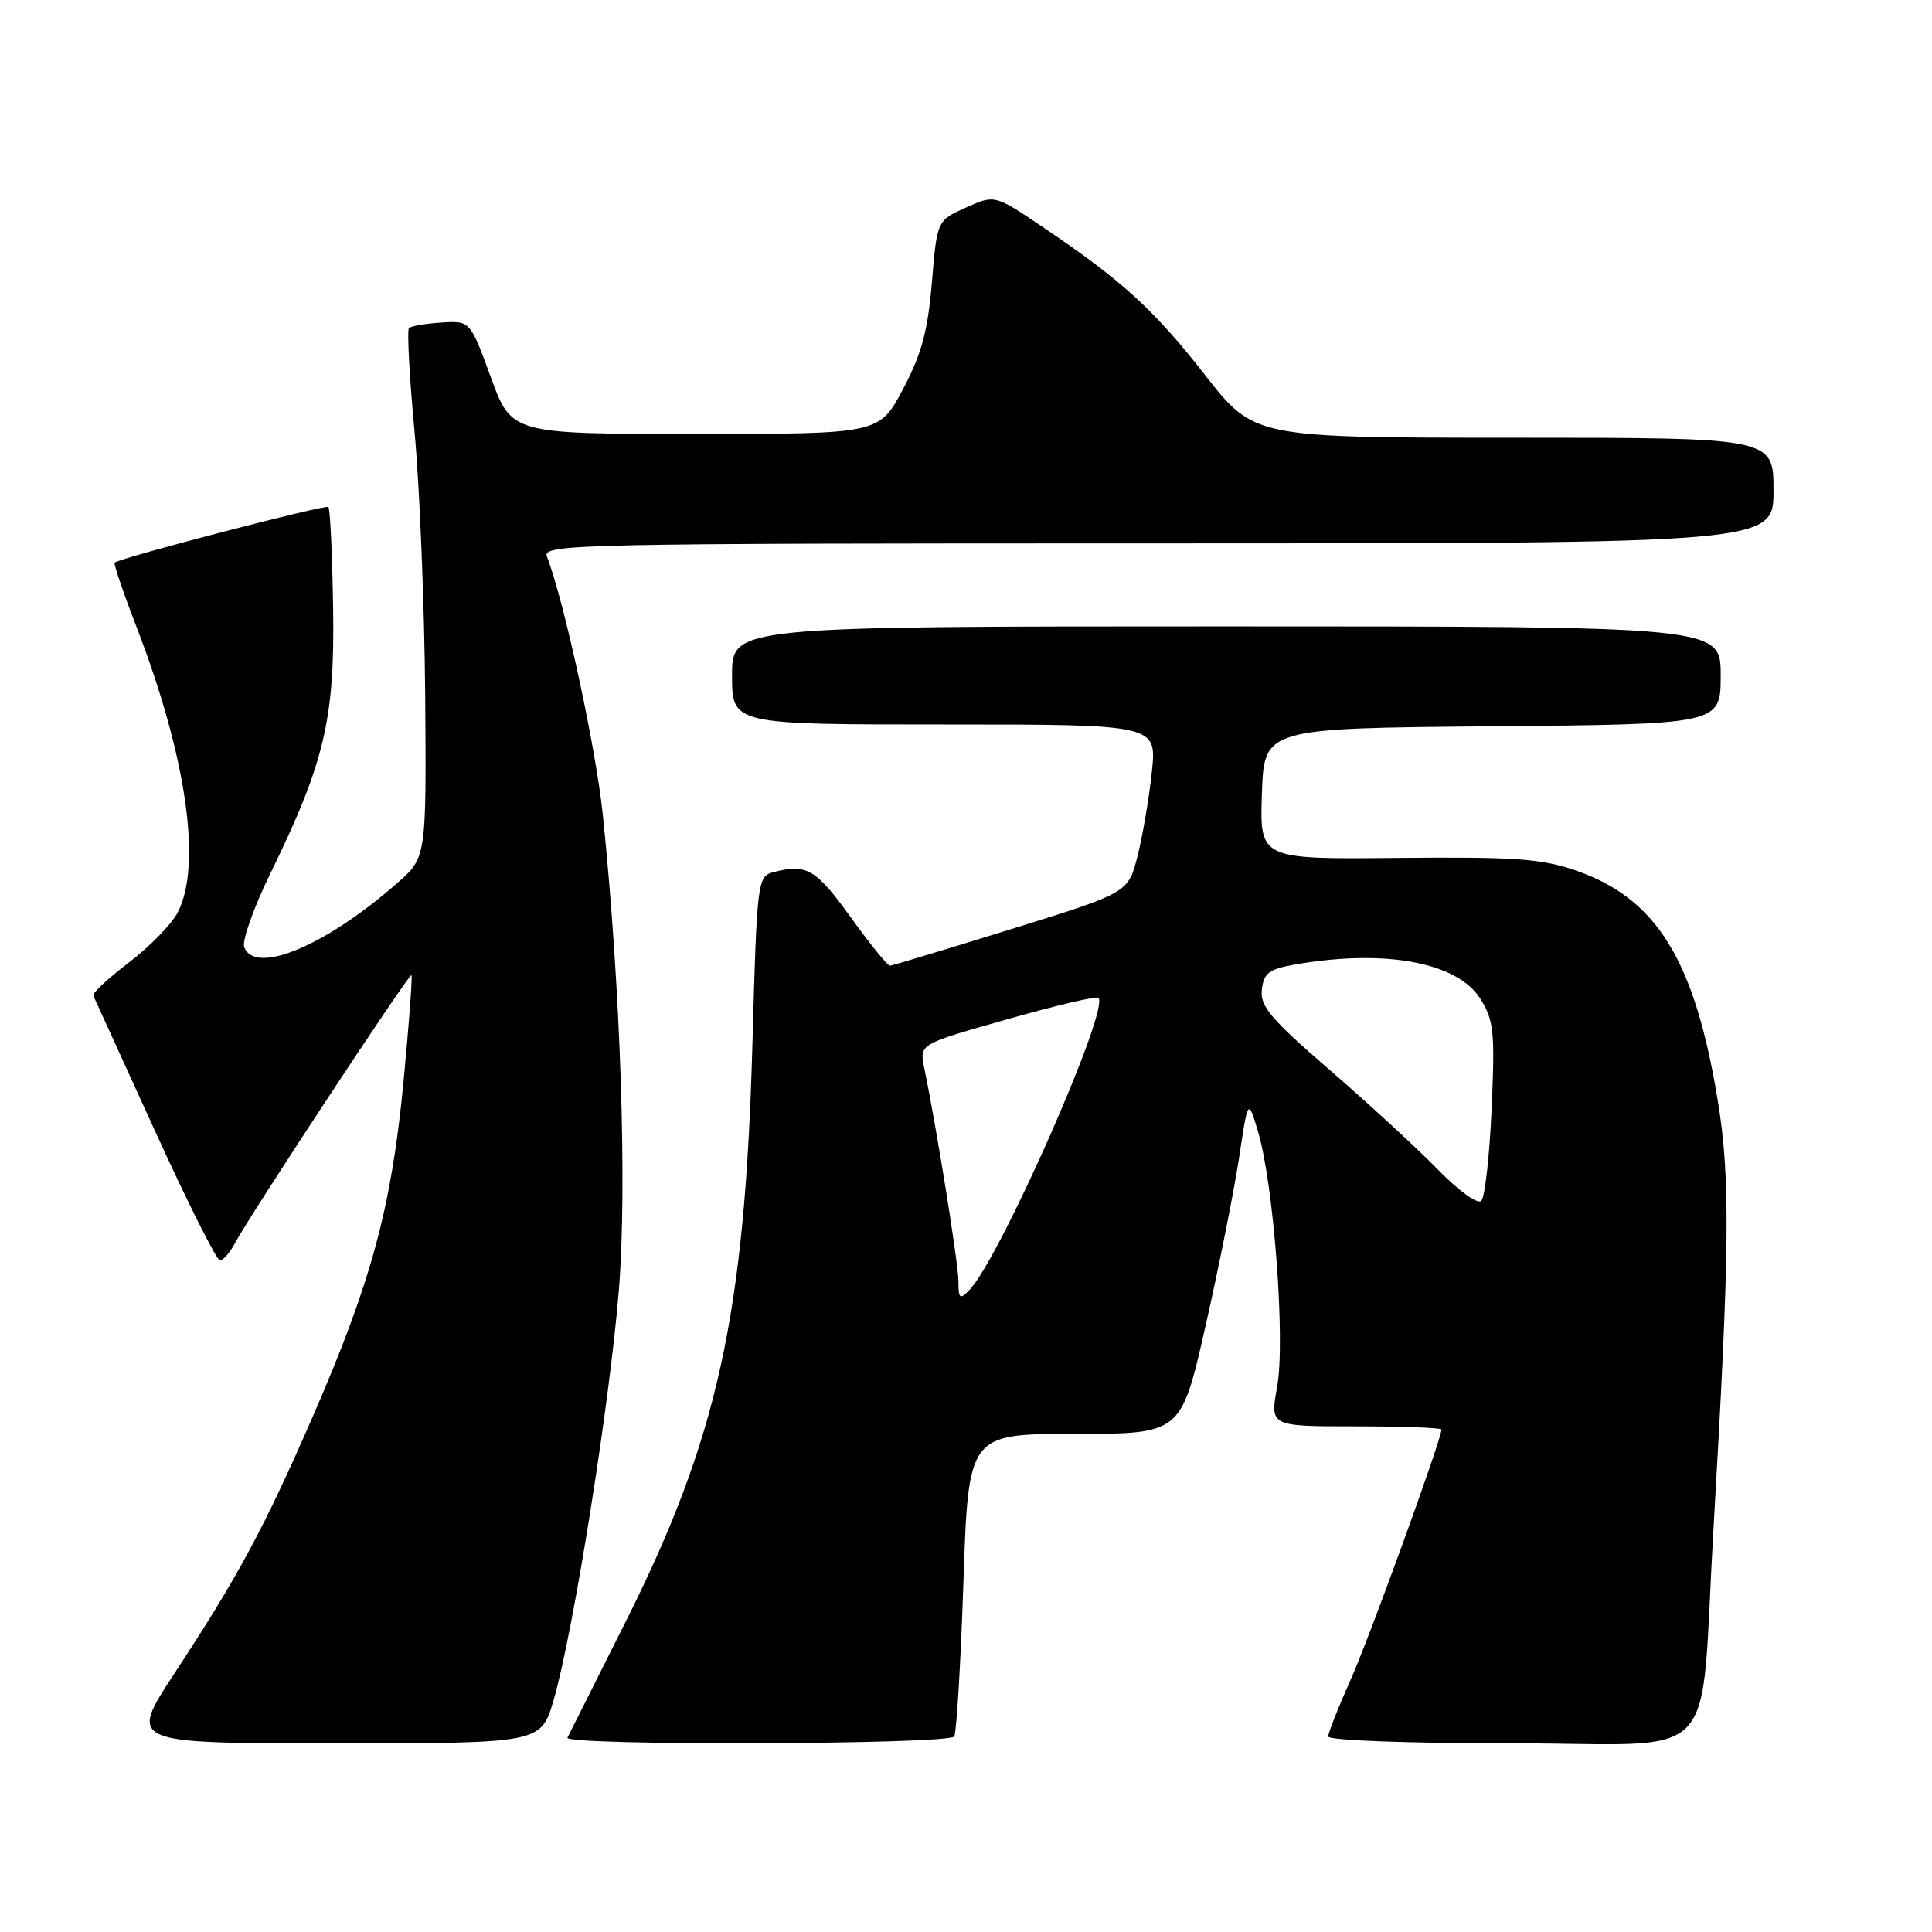<?xml version="1.0" encoding="UTF-8" standalone="no"?>
<!DOCTYPE svg PUBLIC "-//W3C//DTD SVG 1.1//EN" "http://www.w3.org/Graphics/SVG/1.1/DTD/svg11.dtd" >
<svg xmlns="http://www.w3.org/2000/svg" xmlns:xlink="http://www.w3.org/1999/xlink" version="1.1" viewBox="0 0 256 256">
 <g >
 <path fill="currentColor"
d=" M 73.36 225.25 C 75.95 216.39 80.79 185.98 82.00 170.98 C 83.12 157.15 82.23 130.76 79.88 108.00 C 78.96 99.07 74.75 79.63 72.47 73.75 C 71.82 72.09 76.08 72.00 153.39 72.00 C 235.00 72.00 235.00 72.00 235.00 65.00 C 235.00 58.00 235.00 58.00 200.58 58.00 C 166.17 58.00 166.17 58.00 159.69 49.71 C 152.91 41.03 148.67 37.16 138.15 30.07 C 131.80 25.79 131.80 25.79 127.98 27.51 C 124.16 29.23 124.16 29.23 123.48 37.44 C 122.94 43.87 122.11 46.93 119.65 51.57 C 116.50 57.50 116.50 57.50 92.14 57.50 C 67.78 57.50 67.78 57.50 65.04 50.00 C 62.30 42.50 62.30 42.50 58.49 42.74 C 56.40 42.87 54.47 43.20 54.19 43.47 C 53.92 43.75 54.25 49.94 54.93 57.23 C 55.61 64.53 56.24 80.20 56.34 92.06 C 56.50 113.62 56.50 113.62 52.65 117.00 C 43.18 125.33 33.80 129.25 32.36 125.50 C 32.05 124.68 33.60 120.29 35.82 115.75 C 43.00 101.06 44.37 95.31 44.14 80.56 C 44.03 73.44 43.75 67.42 43.51 67.18 C 43.15 66.82 16.14 73.85 15.19 74.55 C 15.03 74.68 16.33 78.52 18.10 83.10 C 24.71 100.24 26.79 114.64 23.55 120.90 C 22.75 122.45 19.85 125.43 17.10 127.52 C 14.34 129.62 12.21 131.60 12.36 131.92 C 12.51 132.24 16.17 140.26 20.49 149.75 C 24.81 159.24 28.70 167.00 29.14 167.00 C 29.57 167.00 30.47 165.99 31.12 164.75 C 33.14 160.95 54.24 128.91 54.52 129.21 C 54.67 129.37 54.19 135.80 53.45 143.50 C 51.85 160.08 49.18 169.92 41.48 187.62 C 35.02 202.45 31.55 208.89 23.10 221.76 C 17.04 231.00 17.04 231.00 44.36 231.00 C 71.68 231.00 71.68 231.00 73.36 225.25 Z  M 126.44 230.09 C 126.75 229.59 127.30 220.37 127.66 209.59 C 128.32 190.00 128.32 190.00 142.41 190.00 C 156.50 189.99 156.50 189.99 159.73 175.75 C 161.50 167.91 163.50 157.90 164.17 153.50 C 165.38 145.50 165.38 145.50 166.71 150.00 C 168.80 157.09 170.33 177.67 169.23 183.75 C 168.27 189.00 168.27 189.00 179.64 189.00 C 185.89 189.00 191.00 189.19 191.00 189.42 C 191.00 190.72 181.41 217.14 178.93 222.66 C 177.32 226.25 176.00 229.59 176.00 230.09 C 176.00 230.61 186.48 231.00 200.43 231.00 C 228.55 231.00 225.17 234.61 227.05 202.50 C 229.20 165.55 229.30 156.05 227.61 145.81 C 224.55 127.22 219.54 119.09 208.87 115.37 C 204.29 113.78 200.81 113.53 185.21 113.68 C 166.92 113.86 166.92 113.86 167.21 105.18 C 167.50 96.50 167.50 96.50 197.75 96.24 C 228.00 95.97 228.00 95.97 228.00 89.49 C 228.00 83.00 228.00 83.00 162.50 83.00 C 97.00 83.00 97.00 83.00 97.00 89.50 C 97.00 96.00 97.00 96.00 125.14 96.00 C 153.28 96.00 153.28 96.00 152.63 102.25 C 152.27 105.69 151.42 110.70 150.74 113.40 C 149.50 118.30 149.50 118.30 134.00 123.11 C 125.47 125.76 118.24 127.94 117.93 127.96 C 117.62 127.98 115.26 125.08 112.69 121.50 C 108.09 115.11 106.85 114.40 102.41 115.59 C 100.38 116.13 100.29 116.92 99.70 138.33 C 98.70 174.29 95.11 190.59 82.79 215.11 C 78.81 223.02 75.39 229.84 75.19 230.25 C 74.67 231.34 125.77 231.18 126.44 230.09 Z  M 127.00 169.81 C 127.00 167.49 124.14 149.61 122.45 141.43 C 121.82 138.35 121.82 138.35 133.46 135.06 C 139.85 133.24 145.30 131.96 145.55 132.22 C 147.07 133.74 132.43 166.86 128.43 170.96 C 127.18 172.24 127.00 172.10 127.00 169.81 Z  M 190.46 154.91 C 187.73 152.11 181.31 146.21 176.20 141.78 C 168.36 135.00 166.94 133.32 167.20 131.13 C 167.45 128.95 168.16 128.41 171.50 127.82 C 183.42 125.72 193.06 127.48 196.13 132.31 C 197.94 135.17 198.10 136.67 197.65 146.87 C 197.38 153.13 196.76 158.64 196.28 159.12 C 195.79 159.61 193.27 157.79 190.46 154.91 Z "/>
</g>
</svg>